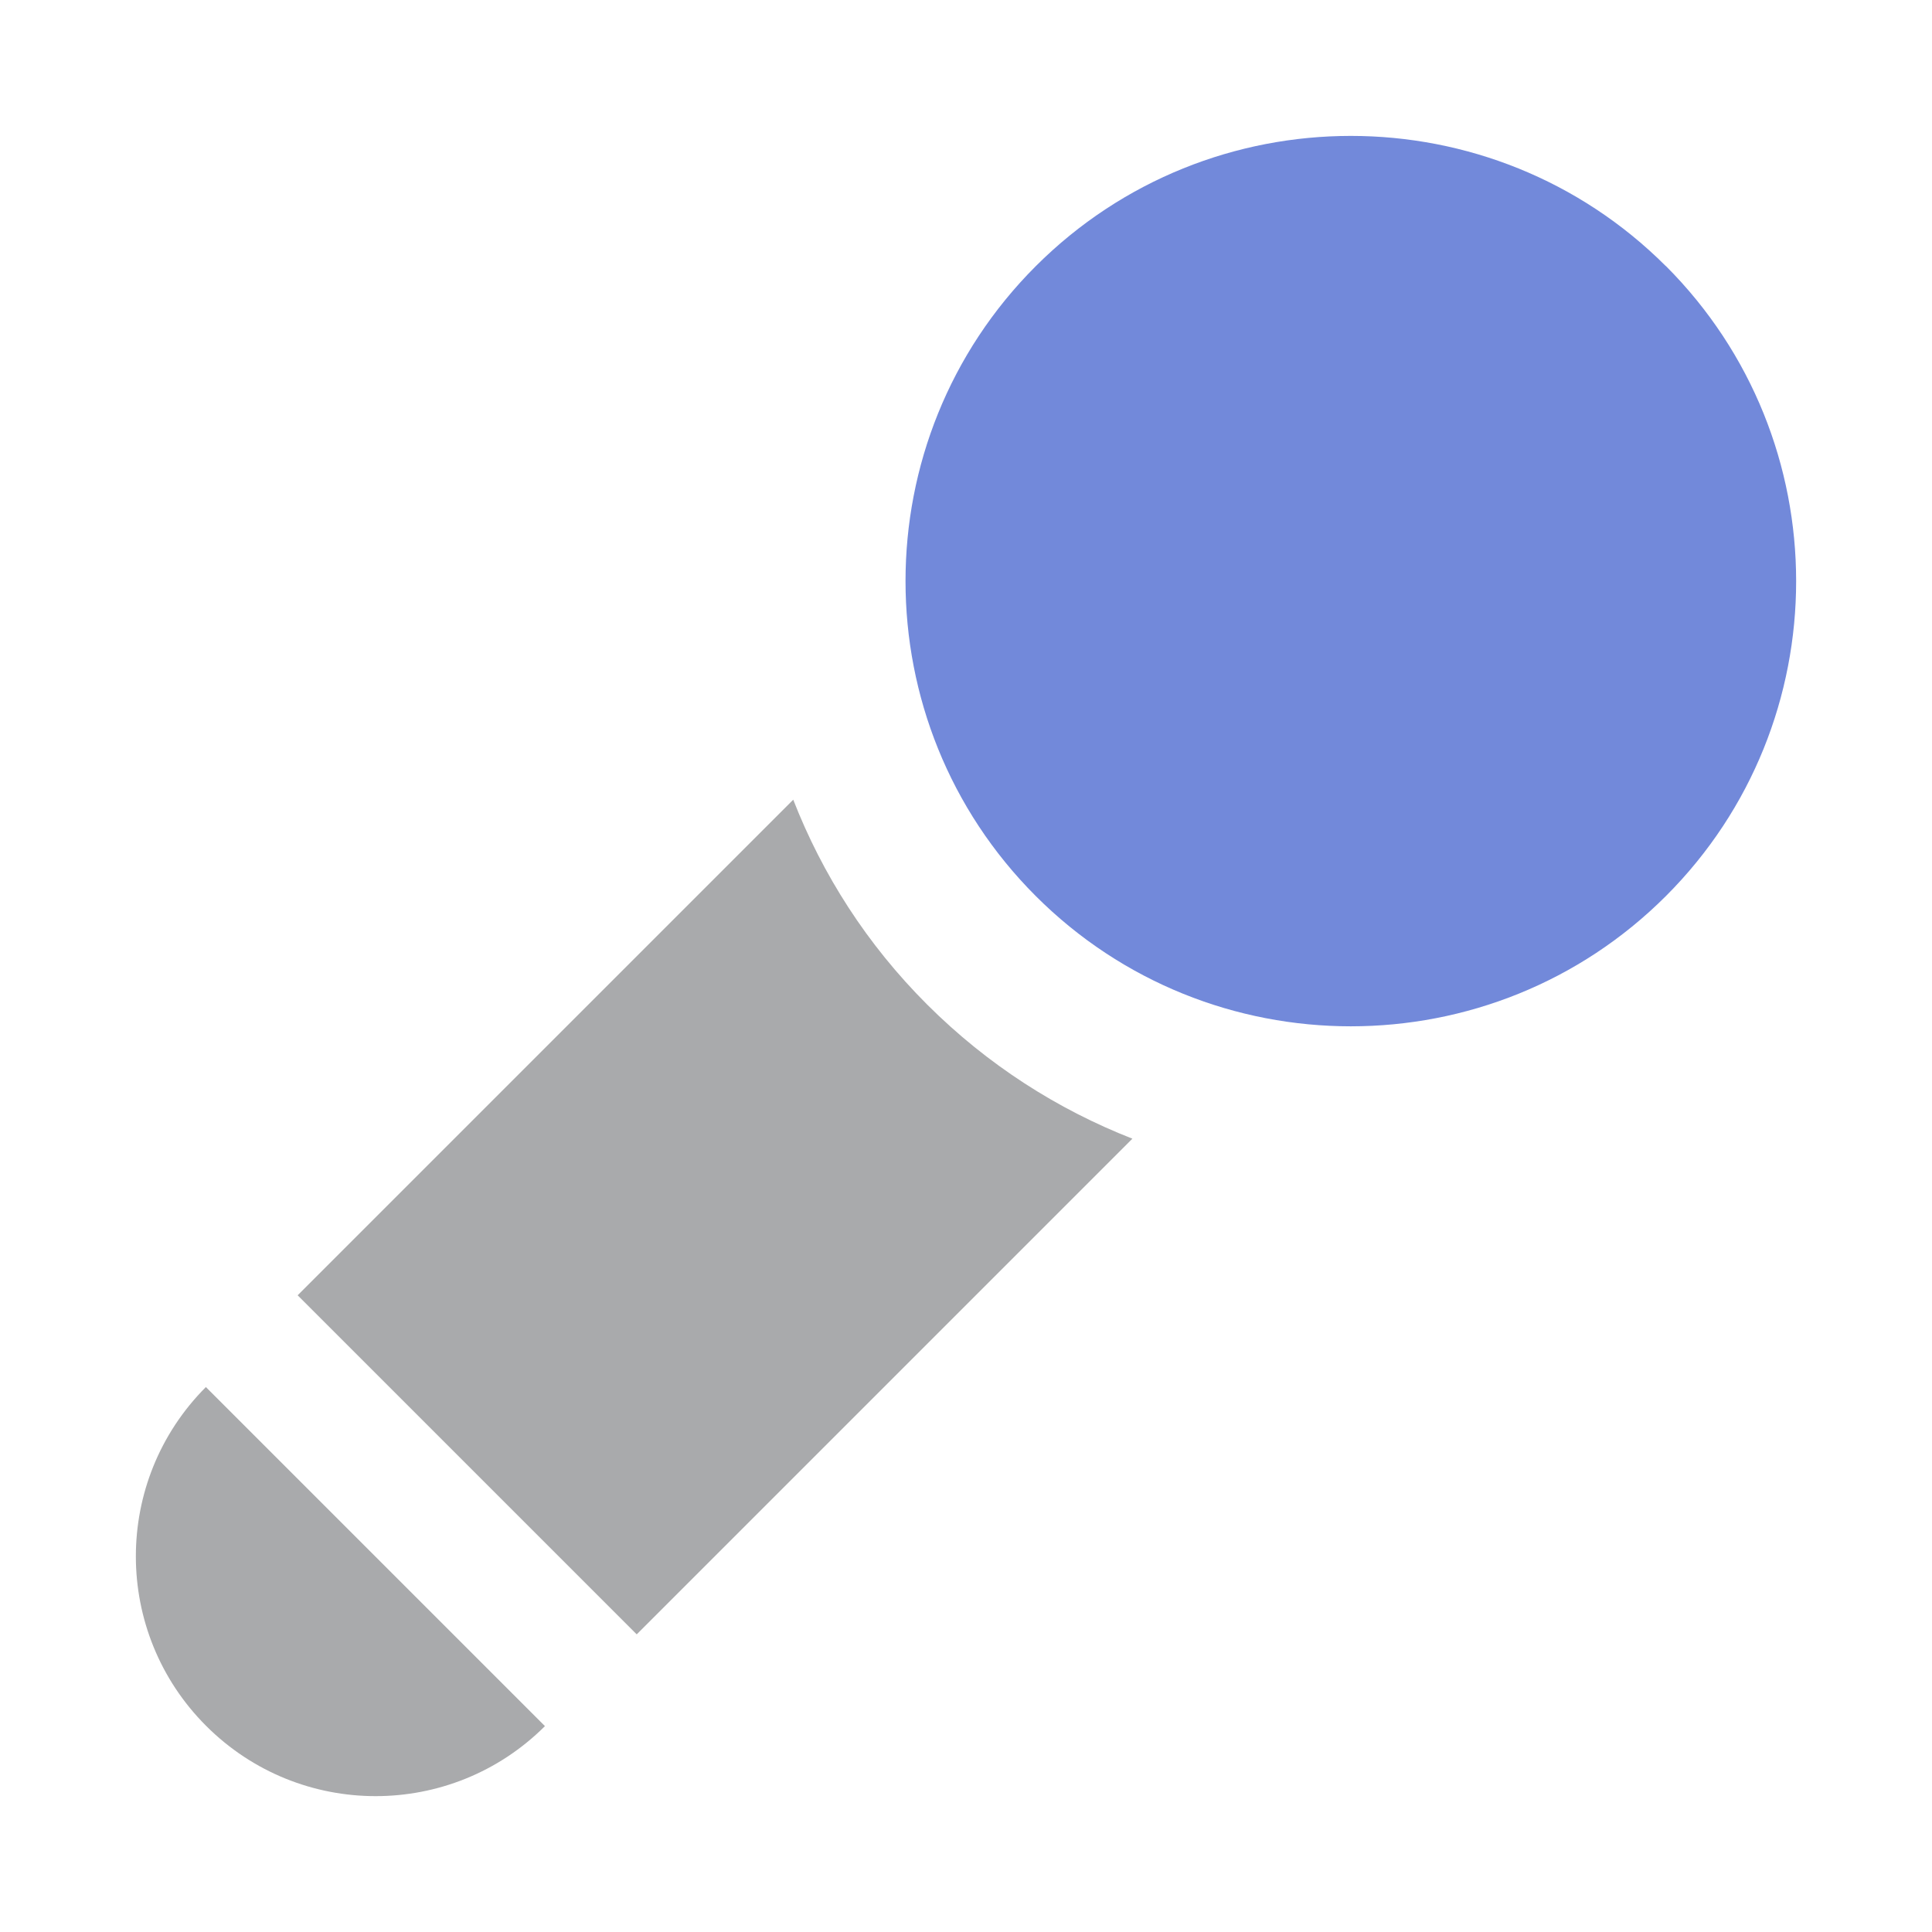 <?xml version="1.0" encoding="utf-8"?>
<svg xmlns="http://www.w3.org/2000/svg" xmlns:xlink="http://www.w3.org/1999/xlink" id="client-capture" width="16"
     height="16" viewBox="0 0 16 16" x="320" y="32">
    <path fill="#a9aaac"
          d="M1.707 14.293c0.775 0.775 2.030 0.776 2.806 0.002l-2.808-2.808c-0.774 0.776-0.773 2.031 0.002 2.806z"></path>
    <path fill="#a9aaac"
          d="M6.57 6.622l-4.105 4.105 2.808 2.808 4.105-4.105c-0.619-0.242-1.199-0.611-1.699-1.11s-0.869-1.079-1.11-1.698z"></path>
    <path fill="#7289da"
          d="M13.796 2.204c-1.439-1.438-3.779-1.438-5.218 0s-1.438 3.779 0 5.217c1.439 1.438 3.779 1.438 5.218 0s1.438-3.779 0-5.218z"></path>
</svg>